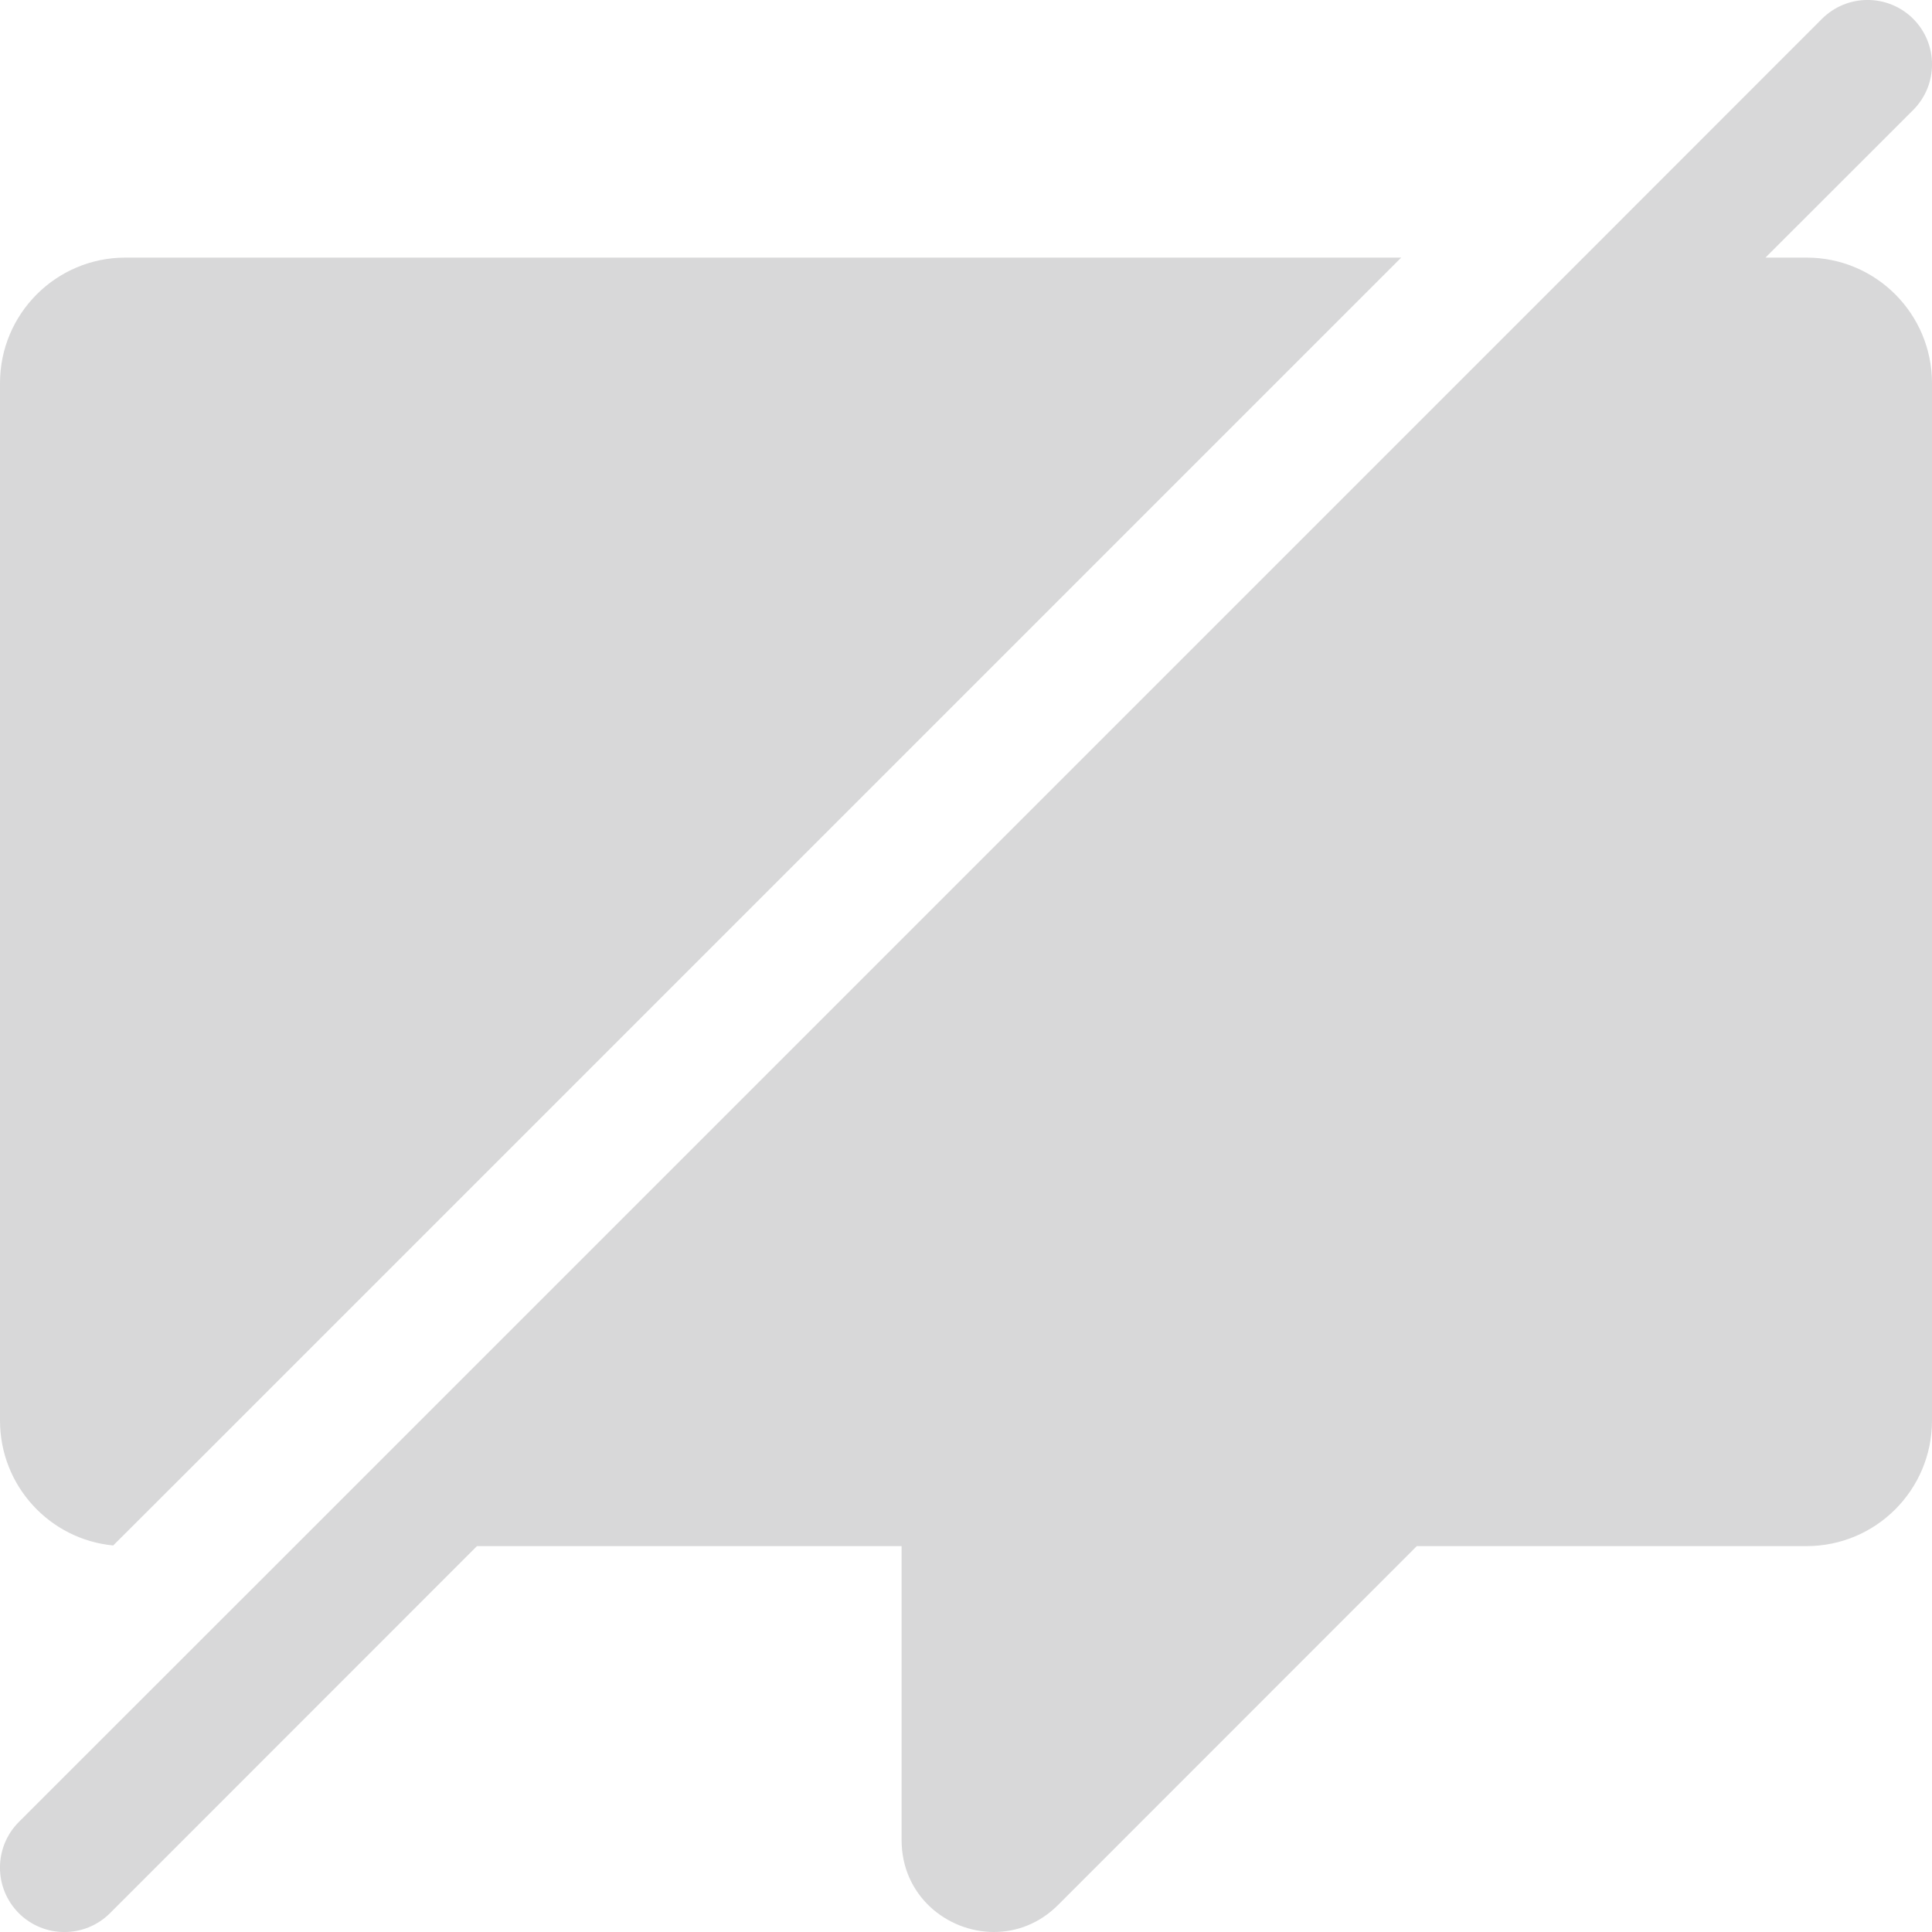 <svg width="15" height="15" viewBox="0 0 15 15" fill="none" xmlns="http://www.w3.org/2000/svg">
<path fill-rule="evenodd" clip-rule="evenodd" d="M14.854 0.854C15.049 0.658 15.049 0.342 14.854 0.146C14.658 -0.049 14.342 -0.049 14.146 0.146L12.293 2L2.289 12.004L0.146 14.146C-0.049 14.342 -0.049 14.658 0.146 14.854C0.342 15.049 0.658 15.049 0.854 14.854L3.703 12.004H7V14.287C7 14.716 7.351 15 7.717 15C7.892 15 8.07 14.935 8.215 14.79L11 12.004H14.026C14.564 12.004 15 11.568 15 11.029V2.975C15 2.436 14.564 2 14.026 2H13.707L14.854 0.854ZM1.439 11.44L10.879 2H0.974C0.436 2 0 2.436 0 2.975V11.029C0 11.536 0.386 11.952 0.879 11.999L1.439 11.44Z" fill="#D8D8D9"/>
</svg>
